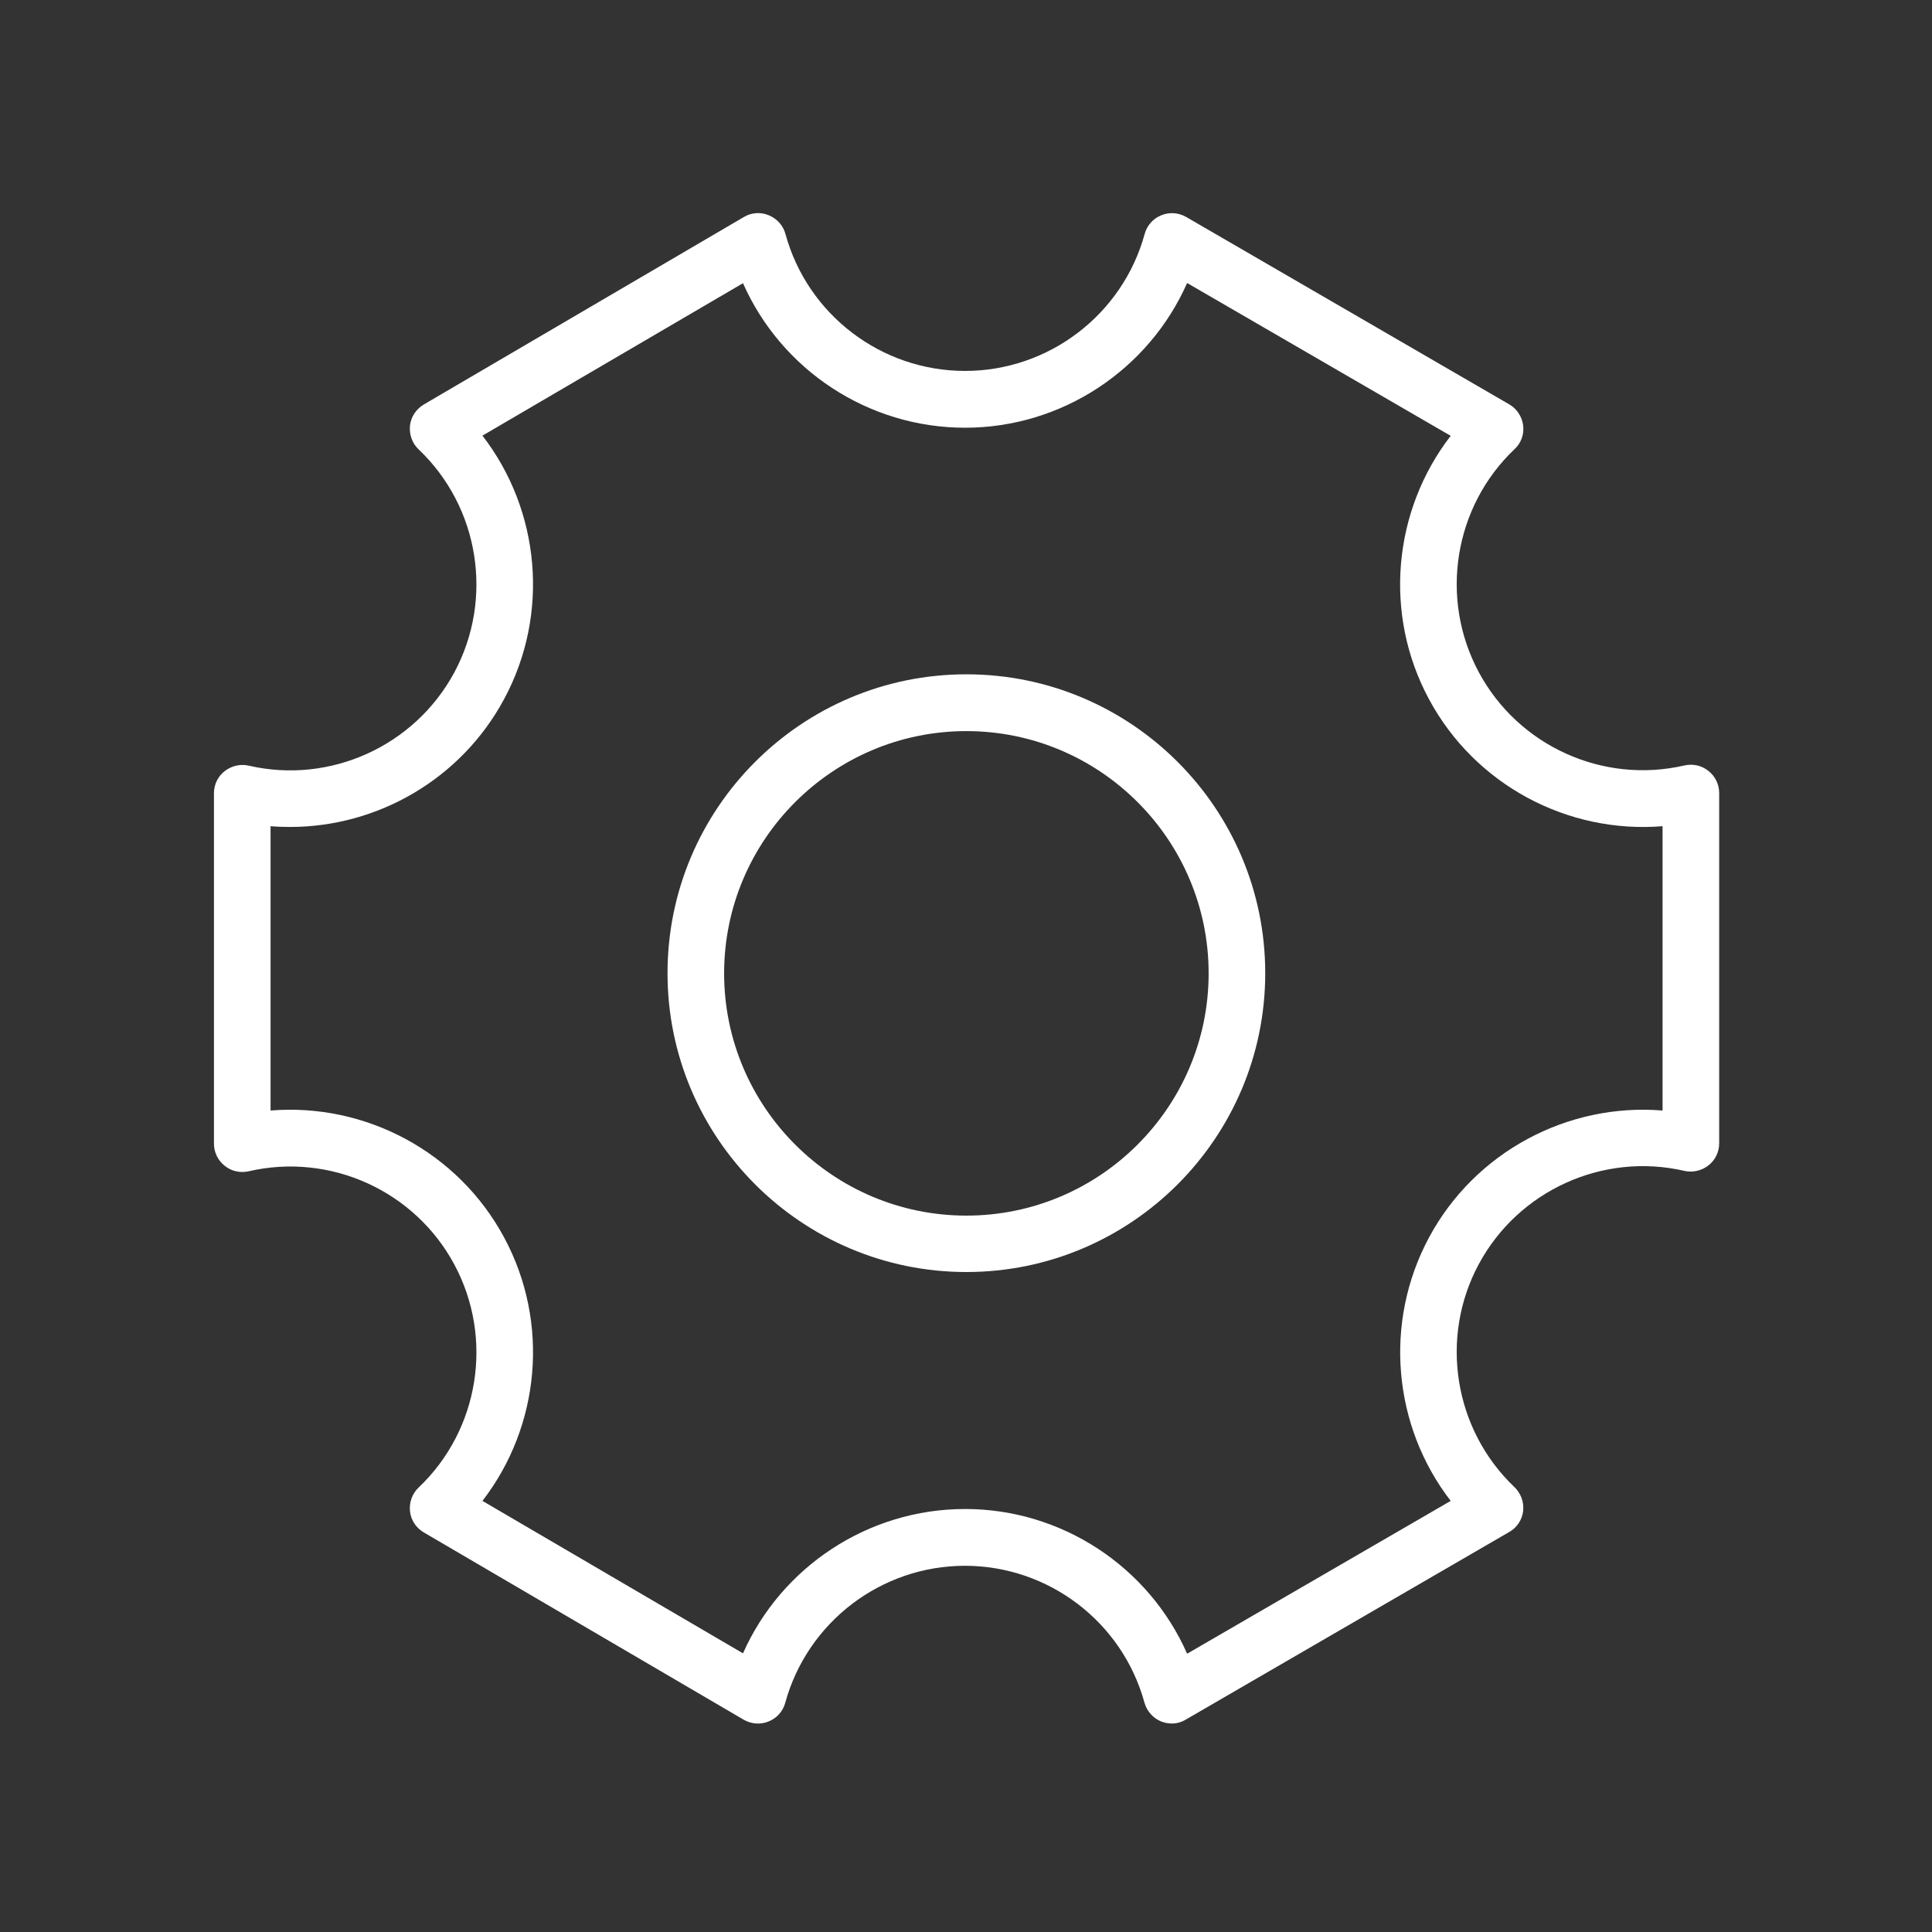 <?xml version="1.0" standalone="no"?><!DOCTYPE svg PUBLIC "-//W3C//DTD SVG 1.1//EN" "http://www.w3.org/Graphics/SVG/1.1/DTD/svg11.dtd"><svg t="1676366967348" class="icon" viewBox="0 0 1024 1024" version="1.1" xmlns="http://www.w3.org/2000/svg" p-id="2181" width="340" height="340" xmlns:xlink="http://www.w3.org/1999/xlink"><rect x="0" y="0" width="1024" height="1024" fill="#333333" stroke="none"/><path d="M512.2 674.2c-87.3 0-158.4-71-158.4-158.4s71-158.4 158.4-158.4 158.4 71 158.4 158.4-71.1 158.4-158.4 158.4z m0-286.7c-70.8 0-128.4 57.6-128.4 128.4s57.6 128.4 128.4 128.4 128.4-57.6 128.4-128.4S583 387.5 512.2 387.5z" p-id="2182" fill="#ffffff"></path><path d="M621.1 913.5c-1.9 0-3.9-0.4-5.7-1.1-4.3-1.8-7.5-5.4-8.8-9.9-11.7-42.8-50.8-72.6-95.2-72.6-44.4 0-83.5 29.9-95.2 72.6-1.2 4.5-4.5 8.2-8.8 9.9-4.3 1.8-9.2 1.4-13.2-0.9l-169.6-99.3c-4.1-2.4-6.8-6.5-7.3-11.2-0.5-4.7 1.2-9.4 4.6-12.6 32.1-30.5 39.9-79.1 18.9-118.2-21-39.1-65.8-59.4-109-49.4-4.5 1-9.1 0-12.7-2.9-3.6-2.8-5.7-7.2-5.7-11.7V420.4c0-4.6 2.1-8.9 5.7-11.7 3.6-2.8 8.3-3.9 12.7-2.9 43.2 10 88-10.4 109-49.4 21-39.1 13.2-87.7-18.9-118.2-3.4-3.2-5.1-7.9-4.6-12.6 0.5-4.7 3.3-8.8 7.3-11.2L394.3 115c4-2.4 8.9-2.7 13.2-0.9s7.6 5.4 8.8 9.9c11.7 42.8 50.8 72.6 95.2 72.6 44.4 0 83.5-29.9 95.2-72.6 1.2-4.5 4.5-8.2 8.8-9.9 4.3-1.8 9.2-1.4 13.2 0.9l171.2 99.3c4.1 2.4 6.8 6.5 7.4 11.2 0.6 4.7-1.1 9.4-4.6 12.6-32.1 30.5-39.9 79.1-18.9 118.2 21 39.1 65.8 59.4 109 49.4 4.5-1 9.1 0 12.7 2.9 3.6 2.8 5.7 7.2 5.7 11.7V606c0 4.6-2.1 8.9-5.7 11.7-3.6 2.8-8.3 3.9-12.7 2.9-43.2-10-88 10.4-109 49.4s-13.2 87.7 18.9 118.2c3.4 3.3 5.1 7.9 4.6 12.6s-3.3 8.9-7.4 11.2l-171.2 99.3c-2.4 1.5-5 2.2-7.6 2.2zM511.5 799.8c51.4 0 97.4 30.7 117.7 76.7l139.7-81c-30.6-39.6-35.7-94.5-11.5-139.6 24.4-45.4 73.5-71.4 123.8-67.3V437.9c-50.3 4.1-99.4-21.9-123.8-67.3-24.3-45.1-19.1-100 11.5-139.6l-139.7-81c-20.3 45.9-66.3 76.7-117.7 76.7-51.4 0-97.4-30.7-117.7-76.6l-138.1 80.8c30.6 39.6 35.8 94.5 11.5 139.6-22.7 42.3-66.9 67.8-113.4 67.8-3.5 0-6.9-0.1-10.4-0.4v150.7c50.3-4.1 99.4 21.9 123.8 67.3 24.3 45.1 19.1 100-11.5 139.6l138.1 80.8c20.3-45.8 66.3-76.5 117.7-76.5z" p-id="2183" fill="#ffffff"></path></svg>